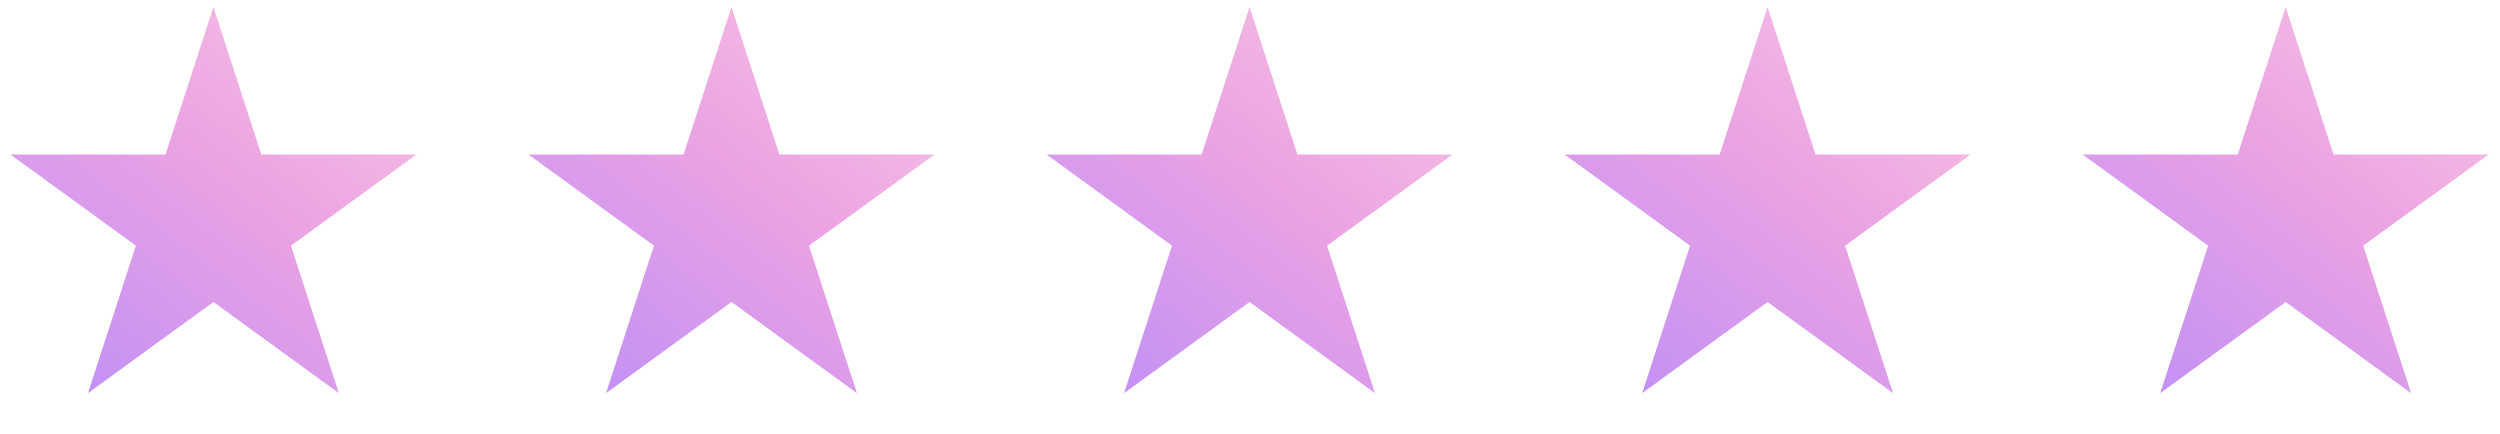 <svg width="242" height="42" viewBox="0 0 242 42" fill="none" xmlns="http://www.w3.org/2000/svg">
<path d="M20.658 2.302L24.82 15.113L24.933 15.458H25.296L38.766 15.458L27.869 23.376L27.575 23.59L27.687 23.935L31.849 36.746L20.952 28.828L20.658 28.615L20.364 28.828L9.467 36.746L13.629 23.935L13.741 23.59L13.447 23.376L2.55 15.458L16.02 15.458H16.383L16.495 15.113L20.658 2.302Z" fill="url(#paint0_linear)" stroke="url(#paint1_linear)"/>
<path d="M70.806 2.302L74.969 15.113L75.081 15.458H75.445L88.915 15.458L78.017 23.376L77.723 23.59L77.835 23.935L81.998 36.746L71.1 28.828L70.806 28.615L70.513 28.828L59.615 36.746L63.778 23.935L63.89 23.59L63.596 23.376L52.698 15.458L66.168 15.458H66.532L66.644 15.113L70.806 2.302Z" fill="url(#paint2_linear)" stroke="url(#paint3_linear)"/>
<path d="M120.955 2.302L125.117 15.113L125.23 15.458H125.593L139.063 15.458L128.165 23.376L127.872 23.59L127.984 23.935L132.146 36.746L121.249 28.828L120.955 28.615L120.661 28.828L109.763 36.746L113.926 23.935L114.038 23.59L113.744 23.376L102.847 15.458L116.317 15.458H116.68L116.792 15.113L120.955 2.302Z" fill="url(#paint4_linear)" stroke="url(#paint5_linear)"/>
<path d="M171.103 2.302L175.266 15.113L175.378 15.458H175.741L189.211 15.458L178.314 23.376L178.02 23.59L178.132 23.935L182.295 36.746L171.397 28.828L171.103 28.615L170.809 28.828L159.912 36.746L164.074 23.935L164.187 23.59L163.893 23.376L152.995 15.458L166.465 15.458H166.829L166.941 15.113L171.103 2.302Z" fill="url(#paint6_linear)" stroke="url(#paint7_linear)"/>
<path d="M221.252 2.302L225.414 15.113L225.527 15.458H225.89L239.36 15.458L228.462 23.376L228.168 23.59L228.281 23.935L232.443 36.746L221.546 28.828L221.252 28.615L220.958 28.828L210.06 36.746L214.223 23.935L214.335 23.59L214.041 23.376L203.144 15.458L216.614 15.458H216.977L217.089 15.113L221.252 2.302Z" fill="url(#paint8_linear)" stroke="url(#paint9_linear)"/>
<defs>
<linearGradient id="paint0_linear" x1="-6.721" y1="46.126" x2="40.901" y2="-15.432" gradientUnits="userSpaceOnUse">
<stop stop-color="#AB85FF"/>
<stop offset="0.526" stop-color="#EBA3E3"/>
<stop offset="1" stop-color="#FFDBE4"/>
</linearGradient>
<linearGradient id="paint1_linear" x1="-6.721" y1="46.126" x2="40.901" y2="-15.432" gradientUnits="userSpaceOnUse">
<stop stop-color="#AB85FF"/>
<stop offset="0.526" stop-color="#EBA3E3"/>
<stop offset="1" stop-color="#FFDBE4"/>
</linearGradient>
<linearGradient id="paint2_linear" x1="43.428" y1="46.126" x2="91.049" y2="-15.432" gradientUnits="userSpaceOnUse">
<stop stop-color="#AB85FF"/>
<stop offset="0.526" stop-color="#EBA3E3"/>
<stop offset="1" stop-color="#FFDBE4"/>
</linearGradient>
<linearGradient id="paint3_linear" x1="43.428" y1="46.126" x2="91.049" y2="-15.432" gradientUnits="userSpaceOnUse">
<stop stop-color="#AB85FF"/>
<stop offset="0.526" stop-color="#EBA3E3"/>
<stop offset="1" stop-color="#FFDBE4"/>
</linearGradient>
<linearGradient id="paint4_linear" x1="93.576" y1="46.126" x2="141.197" y2="-15.432" gradientUnits="userSpaceOnUse">
<stop stop-color="#AB85FF"/>
<stop offset="0.526" stop-color="#EBA3E3"/>
<stop offset="1" stop-color="#FFDBE4"/>
</linearGradient>
<linearGradient id="paint5_linear" x1="93.576" y1="46.126" x2="141.197" y2="-15.432" gradientUnits="userSpaceOnUse">
<stop stop-color="#AB85FF"/>
<stop offset="0.526" stop-color="#EBA3E3"/>
<stop offset="1" stop-color="#FFDBE4"/>
</linearGradient>
<linearGradient id="paint6_linear" x1="143.725" y1="46.126" x2="191.346" y2="-15.432" gradientUnits="userSpaceOnUse">
<stop stop-color="#AB85FF"/>
<stop offset="0.526" stop-color="#EBA3E3"/>
<stop offset="1" stop-color="#FFDBE4"/>
</linearGradient>
<linearGradient id="paint7_linear" x1="143.725" y1="46.126" x2="191.346" y2="-15.432" gradientUnits="userSpaceOnUse">
<stop stop-color="#AB85FF"/>
<stop offset="0.526" stop-color="#EBA3E3"/>
<stop offset="1" stop-color="#FFDBE4"/>
</linearGradient>
<linearGradient id="paint8_linear" x1="193.873" y1="46.126" x2="241.494" y2="-15.432" gradientUnits="userSpaceOnUse">
<stop stop-color="#AB85FF"/>
<stop offset="0.526" stop-color="#EBA3E3"/>
<stop offset="1" stop-color="#FFDBE4"/>
</linearGradient>
<linearGradient id="paint9_linear" x1="193.873" y1="46.126" x2="241.494" y2="-15.432" gradientUnits="userSpaceOnUse">
<stop stop-color="#AB85FF"/>
<stop offset="0.526" stop-color="#EBA3E3"/>
<stop offset="1" stop-color="#FFDBE4"/>
</linearGradient>
</defs>
</svg>
